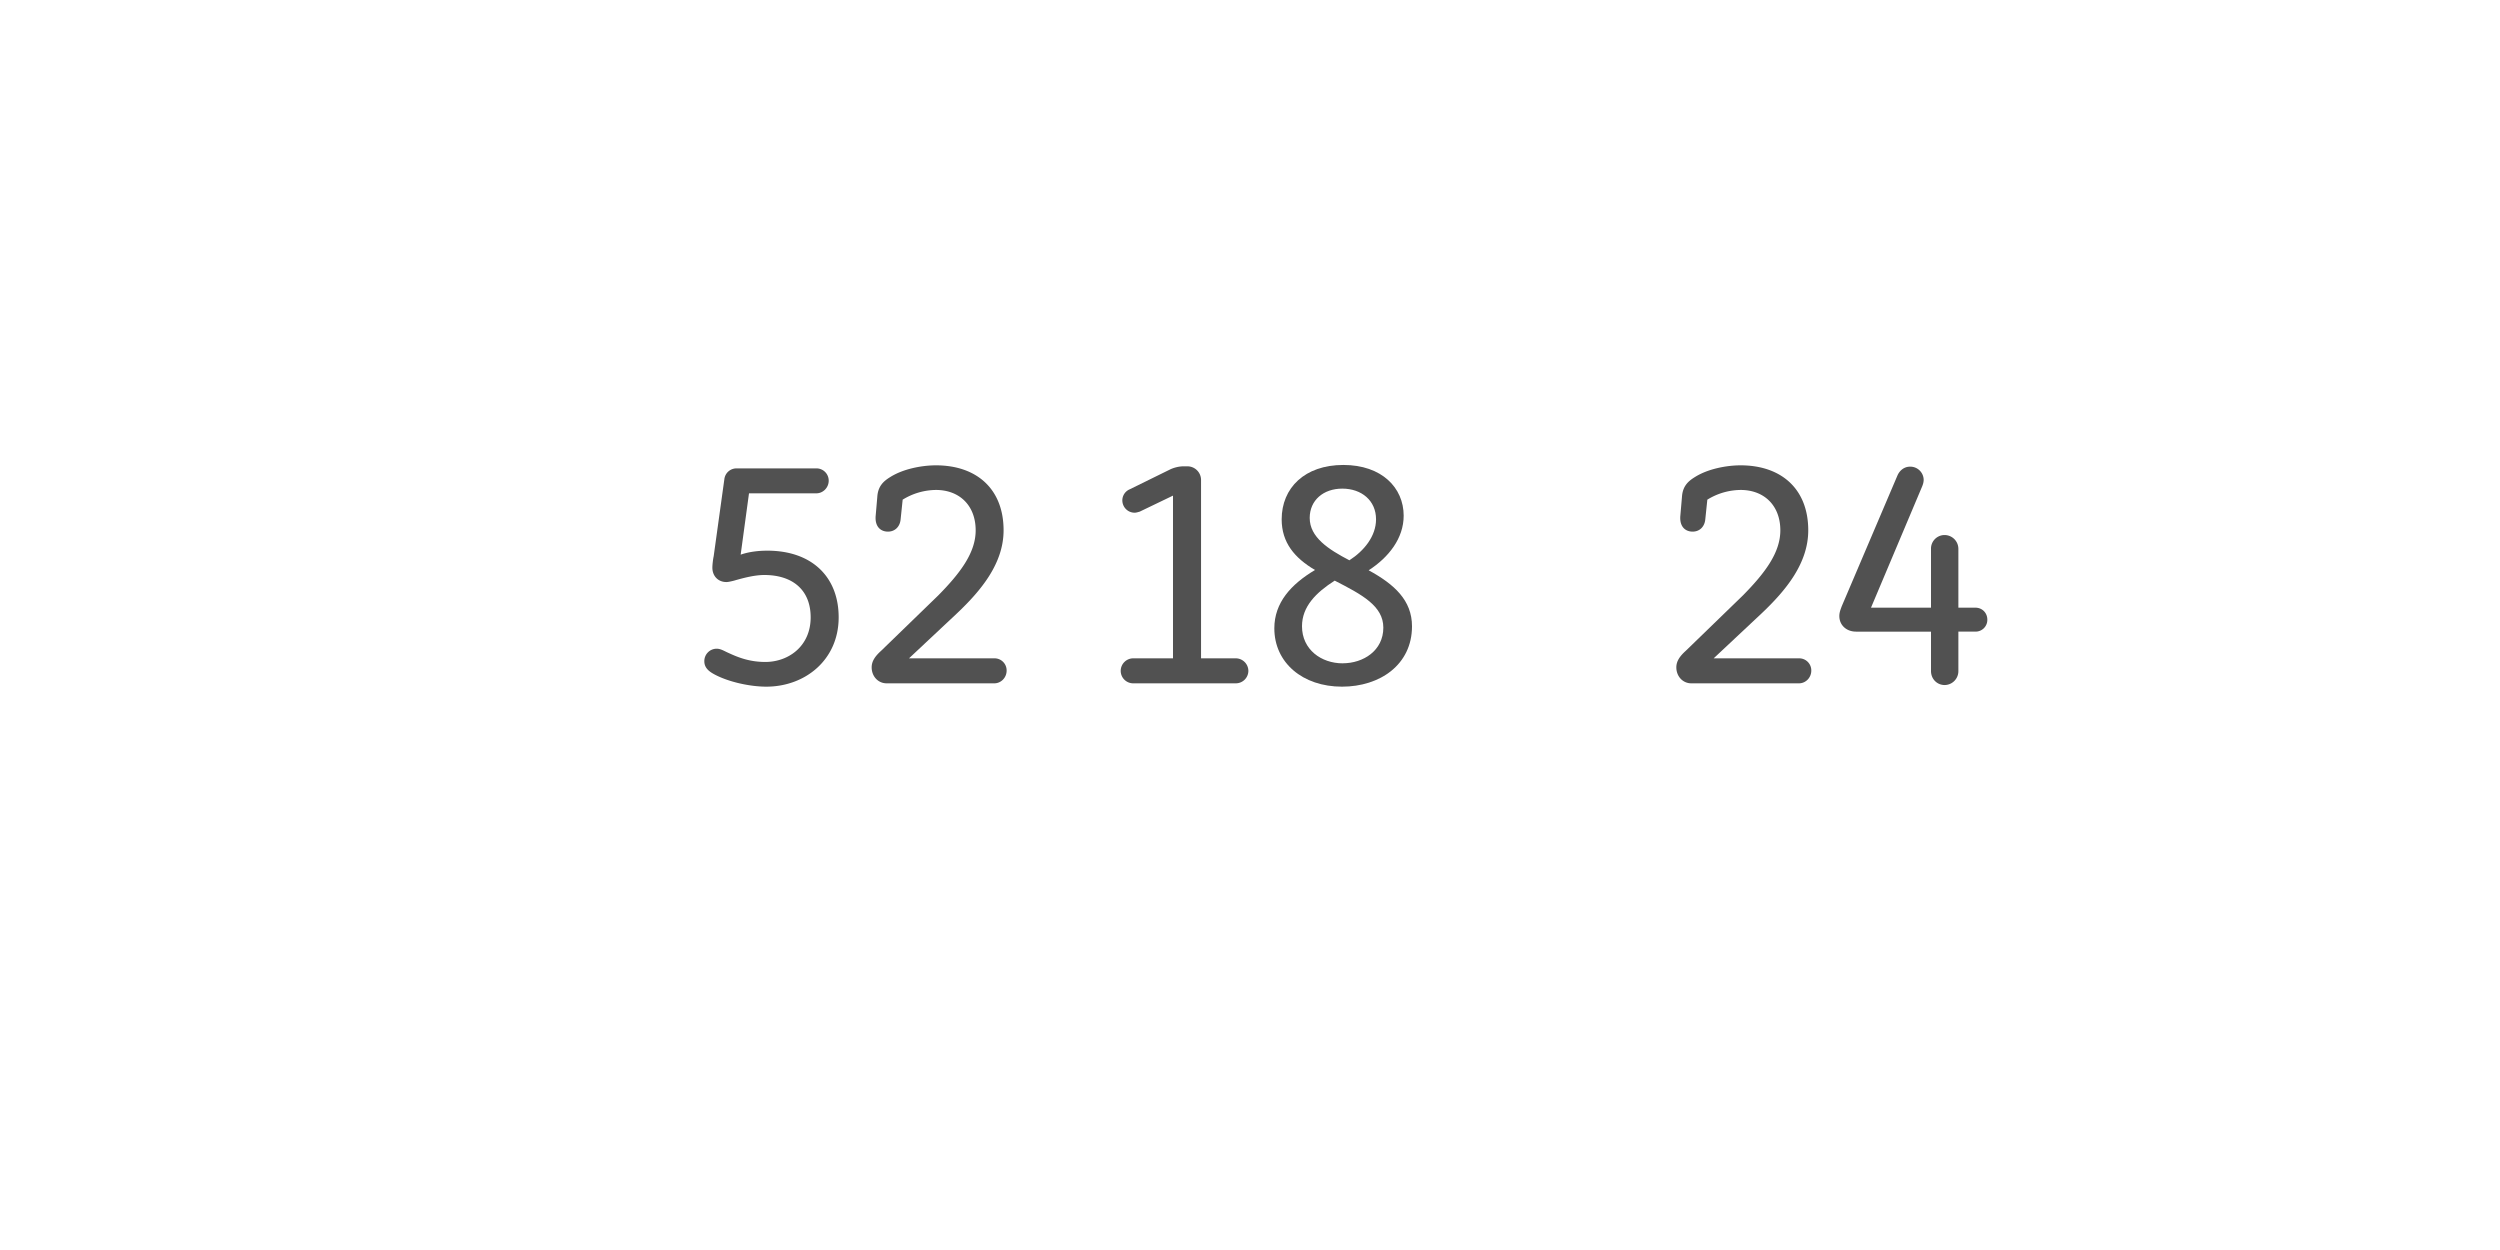 <?xml version='1.0' encoding='UTF-8'?>
<svg xmlns="http://www.w3.org/2000/svg" xmlns:xlink="http://www.w3.org/1999/xlink" width="600px" height="300px" viewBox="0 0 600 300" x="0px" y="0px" enable-background="new 0 0 600 300"><defs><symbol overflow="visible" id="d02dda6ca"><path d="M62.95-53.69c-7.9 0-13.26 5.77-13.26 16.33 0 10.48 5.26 16.23 13.26 16.23s13.28-5.75 13.28-16.23c0-10.56-5.36-16.33-13.28-16.33zm0 4.81c4.33 0 7.85 3.52 7.85 11.52 0 7.84-3.52 11.44-7.85 11.44-4.3 0-7.83-3.6-7.83-11.44 0-8 3.52-11.52 7.83-11.52zm9.36 38.57c1.38 0 2.56-1.2 2.56-2.56a2.63 2.63 0 00-2.56-2.57H53.92a2.58 2.58 0 00-2.56 2.56 2.53 2.53 0 002.56 2.57zM7.12-2.95A3.33 3.33 0 0010.48.4a3.4 3.4 0 003.36-3.36v-36.82H14L36-1.52A3.65 3.65 0 0039.36.41a3.33 3.33 0 003.36-3.36v-47.36a3.34 3.34 0 00-3.36-3.38A3.39 3.39 0 0036-50.3v37.03h-.23L13.84-51.77a3.8 3.8 0 00-3.43-1.92 3.32 3.32 0 00-3.29 3.38zm0 0"/></symbol><symbol overflow="visible" id="d02dda6cb"><path d="M14.56-45.6h16.16c1.6 0 2.97-1.35 2.97-3.04 0-1.6-1.28-2.95-2.97-2.95H11.59c-1.59 0-2.8 1.18-2.95 2.64L6.08-30.48c-.16.71-.31 2.07-.31 2.71 0 2 1.36 3.46 3.36 3.46.46 0 1.18-.17 1.82-.33C13.44-25.36 16-26 18.23-26c6.9 0 11.13 3.69 11.13 10.16 0 6.96-5.36 10.71-10.88 10.71-3.68 0-6.4-1.03-8.8-2.15-.96-.4-1.84-1.03-2.88-1.03a2.97 2.97 0 00-2.96 3.03c0 1.6 1.2 2.48 2.4 3.12C9.68-.3 14.86.8 18.71.8 28 .8 36.08-5.6 36.08-15.84c0-9.68-6.4-16-17.13-16-2 0-4.39.25-6.39.96zm0 0"/></symbol><symbol overflow="visible" id="d02dda6cc"><path d="M11.36-44.08a15.41 15.41 0 018-2.33c5.6 0 9.52 3.7 9.52 9.7 0 5.35-3.68 10.23-8.96 15.59L6.16-7.78C4.72-6.48 3.92-5.28 3.92-3.84 3.92-1.7 5.44 0 7.52 0h25.84c1.6 0 2.95-1.36 2.95-3.05A2.9 2.9 0 0033.36-6H12.88L24.4-16.8c5.82-5.51 11.18-12 11.18-19.92 0-10-6.54-15.6-16.23-15.6-3.28 0-7.77.8-10.95 2.8-1.7 1.04-2.97 2.24-3.13 4.8l-.4 4.64c-.16 2.64 1.35 3.67 2.96 3.67 1.68 0 2.88-1.18 3.04-2.95zm0 0"/></symbol><symbol overflow="visible" id="d02dda6ce"><path d="M3.77-2.95A3 3 0 006.72 0h24.64a3.02 3.02 0 003.05-2.95A3.04 3.04 0 0031.36-6h-8.31v-42.8a3.27 3.27 0 00-3.36-3.28h-.9c-1.02 0-2.3.31-3.27.8l-9.6 4.72a2.89 2.89 0 00-1.76 2.64c0 1.6 1.28 2.97 2.96 2.97.4 0 .88-.17 1.2-.25l8-3.85V-6h-9.6a3.02 3.02 0 00-2.95 3.05zm0 0"/></symbol><symbol overflow="visible" id="d02dda6cf"><path d="M20.88.8c9.12 0 16.8-5.28 16.8-14.49 0-6.23-4.24-10.08-10.4-13.44 4.8-3.1 8.4-7.67 8.4-13.1 0-6.72-5.27-12.18-14.48-12.18-9.28 0-14.8 5.53-14.8 13.05 0 5.6 3.12 9.28 8 12.16-5.76 3.43-9.76 7.84-9.76 14 0 8.25 6.8 14 16.23 14zM13.13-39.7c0-4.23 3.28-7.03 7.82-7.03 4.64 0 8.1 2.88 8.1 7.36 0 4.08-2.9 7.6-6.4 9.84-5.06-2.64-9.52-5.53-9.52-10.17zm7.92 34.9c-5.13 0-9.77-3.29-9.77-8.9 0-4.72 3.36-8.08 7.85-10.95 6.56 3.36 11.67 6.08 11.67 11.28 0 5.52-4.8 8.56-9.75 8.56zm0 0"/></symbol><symbol overflow="visible" id="d02dda6cg"><path d="M14.88-19.92c4.32 0 6.89-1.67 9.53-3.92l.46 1.84c.33.72 1.05 2 2.72 2 1.85 0 2.82-1.36 2.82-2.88 0-1.2-.82-2.71-.82-5.92v-12.8c0-6.4-3.03-11.68-12.23-11.68-3.13 0-7.13.87-9.6 2.56-.71.49-1.35 1.13-1.35 2.16 0 1.44.95 2.64 2.39 2.64.48 0 1.28-.16 1.84-.4 1.92-1.04 3.92-1.84 6.31-1.84 5.13 0 6.49 2.57 6.49 6.08v2.88h-6.49c-8.23 0-12.87 3.68-12.87 9.76s4.15 9.52 10.8 9.52zM16-24.48c-3.2 0-5.69-1.93-5.69-5.11 0-3.46 2.56-5.29 6.81-5.29h6.32V-28A10.28 10.28 0 0116-24.48zm0 0"/></symbol><symbol overflow="visible" id="d02dda6ch"><path d="M6.48-12.4h18v9.45c0 1.9 1.44 3.36 3.29 3.36a3.33 3.33 0 003.28-3.36v-9.46h4.07A2.82 2.82 0 0038-15.28c0-1.6-1.2-2.88-2.88-2.88h-4.07v-14.07a3.32 3.32 0 00-3.28-3.36 3.26 3.26 0 00-3.29 3.36v14.07h-14.4l12.15-28.8c.25-.56.49-1.2.49-1.91A3.21 3.21 0 0019.44-52c-1.36 0-2.49.88-3.03 2.16L3.05-18.48c-.25.71-.57 1.43-.57 2.32 0 2.24 1.75 3.75 4 3.75zm0 0"/></symbol><symbol overflow="visible" id="d02dda6ci"><path d="M18.16-20c9.43 0 13.68-6.72 13.68-16.64 0-9.67-4.25-16.64-13.68-16.64-9.52 0-13.68 6.97-13.68 16.64 0 10 4.16 16.64 13.68 16.64zm0-5.28c-4.96 0-7.52-3.92-7.52-11.36C10.64-44 13.2-48 18.16-48c4.89 0 7.53 4 7.53 11.36 0 7.44-2.64 11.36-7.53 11.36zm0 0"/></symbol><symbol overflow="visible" id="d02dda6cj"><path d="M3.83 0v-5.95H6.2v-.82H.45v.82h2.4V0zm0 0"/></symbol><symbol overflow="visible" id="d02dda6ck"><path d="M5.75-2.23v-.43c0-1.6-.9-2.51-2.42-2.51S.87-4.16.87-2.48c0 1.71.91 2.62 2.5 2.62 1.43 0 2.07-.56 2.29-1.52l-.9-.09c-.18.61-.59.9-1.35.9-.94 0-1.52-.54-1.58-1.66zm-2.4-2.2c.93 0 1.43.5 1.48 1.55H1.84c.08-1.07.6-1.56 1.5-1.56zm0 0"/></symbol><symbol overflow="visible" id="d02dda6cl"><path d="M1.83 0l1.42-2h.06l1.46 2H5.8L4-2.53l1.78-2.49H4.8L3.42-3.08h-.08l-1.4-1.94H.89l1.78 2.49L.84 0zm0 0"/></symbol><symbol overflow="visible" id="d02dda6cm"><path d="M5.52-4.25v-.77H3.17v-1.56h-.81l-.14 1.56H.75v.77h1.47v2.4c0 1.3.48 1.94 1.84 1.94C4.6.1 5.14 0 5.55-.14L5.4-.91c-.32.13-.72.2-1.13.2-.8 0-1.1-.37-1.1-1.23v-2.31zm0 0"/></symbol><symbol overflow="visible" id="d02dda6cn"><path d="M3.33-3.42c.47 0 .8-.27.8-.8 0-.51-.33-.8-.8-.8-.47 0-.8.29-.8.8 0 .53.33.8.8.8zm0 3.5c.47 0 .8-.27.8-.78 0-.53-.33-.82-.8-.82-.47 0-.8.29-.8.82 0 .51.33.78.8.78zm0 0"/></symbol><symbol overflow="visible" id="d02dda6cp"><path d="M1.84 0v-4.48l-.06-.99h.1L4.46 0h1.28v-6.77h-.92v4.4l.06 1.03h-.1L2.21-6.77H.92V0zm0 0"/></symbol><symbol overflow="visible" id="d02dda6cq"><path d="M3.33.14c1.62 0 2.5-.95 2.5-2.66 0-1.68-.88-2.64-2.5-2.64-1.63 0-2.5.96-2.5 2.64 0 1.7.87 2.66 2.5 2.66zm0-.77c-1.06 0-1.52-.6-1.52-1.89 0-1.28.46-1.87 1.52-1.87 1.08 0 1.53.6 1.53 1.87 0 1.29-.45 1.9-1.53 1.9zm0 0"/></symbol><symbol overflow="visible" id="d02dda6cr"><path d="M3.42.14c1.55 0 2.44-.84 2.44-2.33 0-1.45-.83-2.22-2.14-2.22-.75 0-1.28.27-1.67.72H2l.31-2.22h3.11v-.86H1.53l-.45 3.93h.81c.3-.36.9-.79 1.58-.79.92 0 1.44.43 1.44 1.47 0 .99-.54 1.5-1.49 1.5-.83 0-1.28-.32-1.5-1.01l-.95.1C1.07-.46 2 .13 3.42.13zm0 0"/></symbol><symbol overflow="visible" id="d02dda6cs"><path d="M5.67 0v-.86H2.14V-.9L3.6-2c1.05-.83 2-1.68 2-2.91 0-1.19-.73-1.99-2.26-1.99-1.66 0-2.3 1.02-2.44 2.33l1 .08c.1-.92.42-1.58 1.44-1.58.87 0 1.26.44 1.26 1.24 0 .9-.8 1.53-1.96 2.53L.83-.81V0zm0 0"/></symbol><symbol overflow="visible" id="d02dda6ct"><path d="M4.22-6.77h-.86l-2.03.7v.87c.64-.17 1.26-.38 1.89-.55v4.9H1.03V0h4.9v-.86H4.21zm0 0"/></symbol><symbol overflow="visible" id="d02dda6cu"><path d="M3.33.16c1.69 0 2.69-.74 2.69-1.94 0-1.05-.8-1.58-1.43-1.72v-.05c.5-.14 1.2-.58 1.2-1.56 0-1.12-.95-1.81-2.46-1.81-1.52 0-2.46.69-2.46 1.81 0 .97.68 1.4 1.18 1.56v.05c-.6.14-1.4.64-1.4 1.72 0 1.2 1 1.94 2.68 1.94zm0-4.04c-.97 0-1.49-.43-1.49-1.12 0-.78.52-1.1 1.49-1.1.95 0 1.48.32 1.48 1.1 0 .69-.53 1.13-1.48 1.13zm0 3.24c-1.1 0-1.7-.42-1.7-1.25 0-.78.6-1.2 1.7-1.2s1.7.42 1.7 1.2c0 .83-.6 1.25-1.7 1.25zm0 0"/></symbol><symbol overflow="visible" id="d02dda6cv"><path d="M2.83.14c.94 0 1.5-.39 1.81-.95h.08l.1.81h.76v-3.38c0-1.23-.69-1.8-2.13-1.8-1.43 0-2.03.65-2.18 1.6l.93.1c.11-.6.44-.93 1.22-.93.85 0 1.22.32 1.22 1.04v.34l-1.81.2C1.6-2.7 1.1-2.17 1.1-1.28c0 .92.64 1.42 1.72 1.42zm.25-.77c-.67 0-1.02-.28-1.02-.74 0-.44.28-.72 1-.82l1.58-.19v.41c0 .8-.6 1.34-1.56 1.34zm0 0"/></symbol><symbol overflow="visible" id="d02dda6cw"><path d="M5.1 0v-1.47H6v-.81h-.9v-4.49H3.8L.48-2.23v.76h3.66V0zM1.5-2.33l2.6-3.53h.04v3.58H1.5zm0 0"/></symbol><symbol overflow="visible" id="d02dda6cx"><path d="M5.95-6.77H1.1V0h.99v-2.92H5.3v-.77H2.08v-2.26h3.87zm0 0"/></symbol><symbol overflow="visible" id="d02dda6cy"><path d="M2.73.14c.9 0 1.43-.45 1.74-1.08h.06l.13.94h.8v-5.02h-.94v2.7c0 .98-.57 1.62-1.46 1.62-.75 0-1.1-.4-1.1-1.22v-3.1h-.93v3.32c0 1.17.55 1.84 1.7 1.84zm0 0"/></symbol><symbol overflow="visible" id="d02dda6cz"><path d="M5.08-5.16c-.94 0-1.58.43-1.9 1.3h-.09l-.07-1.16H1.05v.77h1.1v3.48H.96V0h3.96v-.77H3.1v-1.46c0-1.36.6-2.05 1.83-2.05.4 0 .76.08 1.1.17l.15-.87c-.33-.11-.7-.18-1.11-.18zm0 0"/></symbol><symbol overflow="visible" id="d02dda6cA"><path d="M3.33.14c1.9 0 2.76-1.27 2.76-3.52 0-2.26-.86-3.53-2.76-3.53S.58-5.64.58-3.37c0 2.25.86 3.51 2.75 3.51zM3.3-.67c-1.25 0-1.73-.95-1.73-2.7 0-1.77.5-2.72 1.75-2.72s1.75.95 1.75 2.71c0 1.75-.5 2.7-1.77 2.7zm0 0"/></symbol><symbol overflow="visible" id="d02dda6cB"><path d="M2.84.14C3.8.14 4.33-.26 4.6-.9h.07L4.8 0h.76v-7.14h-.95v2.95h-.08c-.28-.6-.86-.97-1.67-.97-1.48 0-2.27.99-2.27 2.64C.6-.84 1.36.14 2.84.14zm.22-.8c-.98 0-1.48-.59-1.48-1.84s.5-1.86 1.48-1.86c1.13 0 1.58.8 1.58 1.86S4.2-.66 3.06-.66zm0 0"/></symbol><symbol overflow="visible" id="d02dda6cC"><path d="M3.58-5.81c.42 0 .72-.22.72-.67 0-.44-.3-.68-.72-.68-.44 0-.72.24-.72.68 0 .45.28.67.72.67zm.5.8H1.52v.76h1.6v3.48h-1.8V0h4.46v-.77h-1.7zm0 0"/></symbol><symbol overflow="visible" id="d02dda6cD"><path d="M2.16 0v-2.67c0-.99.59-1.63 1.46-1.63.74 0 1.07.38 1.07 1.22V0h.95v-3.31c0-1.2-.56-1.85-1.67-1.85-.92 0-1.49.46-1.77 1.08h-.06l-.12-.94H1.2V0zm0 0"/></symbol><symbol overflow="visible" id="d02dda6cE"><path d="M3.92-7.14H1.36v.76h1.6v5.61H1.15V0H5.7v-.77H3.92zm0 0"/></symbol><symbol overflow="visible" id="d02dda6cF"><path d="M3.36.16c1.4 0 2.2-.6 2.2-1.57 0-.89-.54-1.22-1.47-1.39L3-3c-.67-.14-.86-.33-.86-.73 0-.5.4-.74 1.17-.74.83 0 1.19.27 1.27.8l.9-.05c-.12-1-.8-1.47-2.17-1.47-1.34 0-2.1.53-2.1 1.5 0 .81.45 1.22 1.52 1.44l1.04.2c.56.11.87.24.87.72 0 .52-.45.78-1.28.78-.95 0-1.36-.28-1.42-.87l-.9.06C1.07-.36 1.8.16 3.35.16zm0 0"/></symbol><symbol overflow="visible" id="d02dda6cG"><path d="M1.45-2.95c0 2.56 1.08 4.37 3.67 4.84l.11-.67C3.28.86 2.43-.75 2.43-2.95s.85-3.82 2.8-4.16l-.1-.69c-2.6.49-3.68 2.3-3.68 4.85zm0 0"/></symbol><symbol overflow="visible" id="d02dda6cH"><path d="M1.45-7.1c1.96.33 2.8 1.94 2.8 4.15 0 2.2-.84 3.8-2.8 4.17l.11.67c2.58-.47 3.67-2.28 3.67-4.84 0-2.55-1.09-4.36-3.67-4.85zm0 0"/></symbol></defs><use xlink:href="#d02dda6ca" x="84.56" y="164" fill="#fff"/><g fill="#515151"><use xlink:href="#d02dda6cb" x="165.2" y="164"/><use xlink:href="#d02dda6cc" x="205.28" y="164"/><use xlink:href="#d02dda6cd" x="245.84" y="164"/><use xlink:href="#d02dda6ce" x="265.2" y="164"/><use xlink:href="#d02dda6cf" x="301.2" y="164"/></g><use xlink:href="#d02dda6cg" x="343.44" y="164" fill="#fff"/><g fill="#515151"><use xlink:href="#d02dda6cd" x="379.04" y="164"/><use xlink:href="#d02dda6cc" x="398.4" y="164"/><use xlink:href="#d02dda6ch" x="438.96" y="164"/></g><use xlink:href="#d02dda6ci" x="479.2" y="164" fill="#fff"/><g fill="#fff"><use xlink:href="#d02dda6cj" x="240" y="252"/><use xlink:href="#d02dda6ck" x="246.667" y="252"/><use xlink:href="#d02dda6cl" x="253.334" y="252"/><use xlink:href="#d02dda6cm" x="260.001" y="252"/><use xlink:href="#d02dda6cn" x="266.668" y="252"/><use xlink:href="#d02dda6co" x="273.335" y="252"/><use xlink:href="#d02dda6cp" x="280.002" y="252"/><use xlink:href="#d02dda6cq" x="286.669" y="252"/><use xlink:href="#d02dda6cr" x="293.336" y="252"/><use xlink:href="#d02dda6cs" x="300.003" y="252"/><use xlink:href="#d02dda6co" x="306.67" y="252"/><use xlink:href="#d02dda6ct" x="313.337" y="252"/><use xlink:href="#d02dda6cu" x="320.004" y="252"/><use xlink:href="#d02dda6cv" x="326.671" y="252"/><use xlink:href="#d02dda6co" x="333.338" y="252"/><use xlink:href="#d02dda6cs" x="340.005" y="252"/><use xlink:href="#d02dda6cw" x="346.672" y="252"/><use xlink:href="#d02dda6cq" x="353.339" y="252"/></g><g fill="#fff"><use xlink:href="#d02dda6cx" x="220" y="266"/><use xlink:href="#d02dda6ck" x="226.667" y="266"/><use xlink:href="#d02dda6cv" x="233.334" y="266"/><use xlink:href="#d02dda6cm" x="240.001" y="266"/><use xlink:href="#d02dda6cy" x="246.668" y="266"/><use xlink:href="#d02dda6cz" x="253.335" y="266"/><use xlink:href="#d02dda6ck" x="260.002" y="266"/><use xlink:href="#d02dda6cn" x="266.669" y="266"/><use xlink:href="#d02dda6co" x="273.336" y="266"/><use xlink:href="#d02dda6cA" x="280.003" y="266"/><use xlink:href="#d02dda6cz" x="286.67" y="266"/><use xlink:href="#d02dda6cB" x="293.337" y="266"/><use xlink:href="#d02dda6cC" x="300.004" y="266"/><use xlink:href="#d02dda6cD" x="306.671" y="266"/><use xlink:href="#d02dda6cv" x="313.338" y="266"/><use xlink:href="#d02dda6cE" x="320.005" y="266"/><use xlink:href="#d02dda6cF" x="326.672" y="266"/><use xlink:href="#d02dda6co" x="333.339" y="266"/><use xlink:href="#d02dda6cG" x="340.006" y="266"/><use xlink:href="#d02dda6cq" x="346.673" y="266"/><use xlink:href="#d02dda6cz" x="353.34" y="266"/><use xlink:href="#d02dda6cB" x="360.007" y="266"/><use xlink:href="#d02dda6cD" x="366.674" y="266"/><use xlink:href="#d02dda6cH" x="373.341" y="266"/></g></svg>